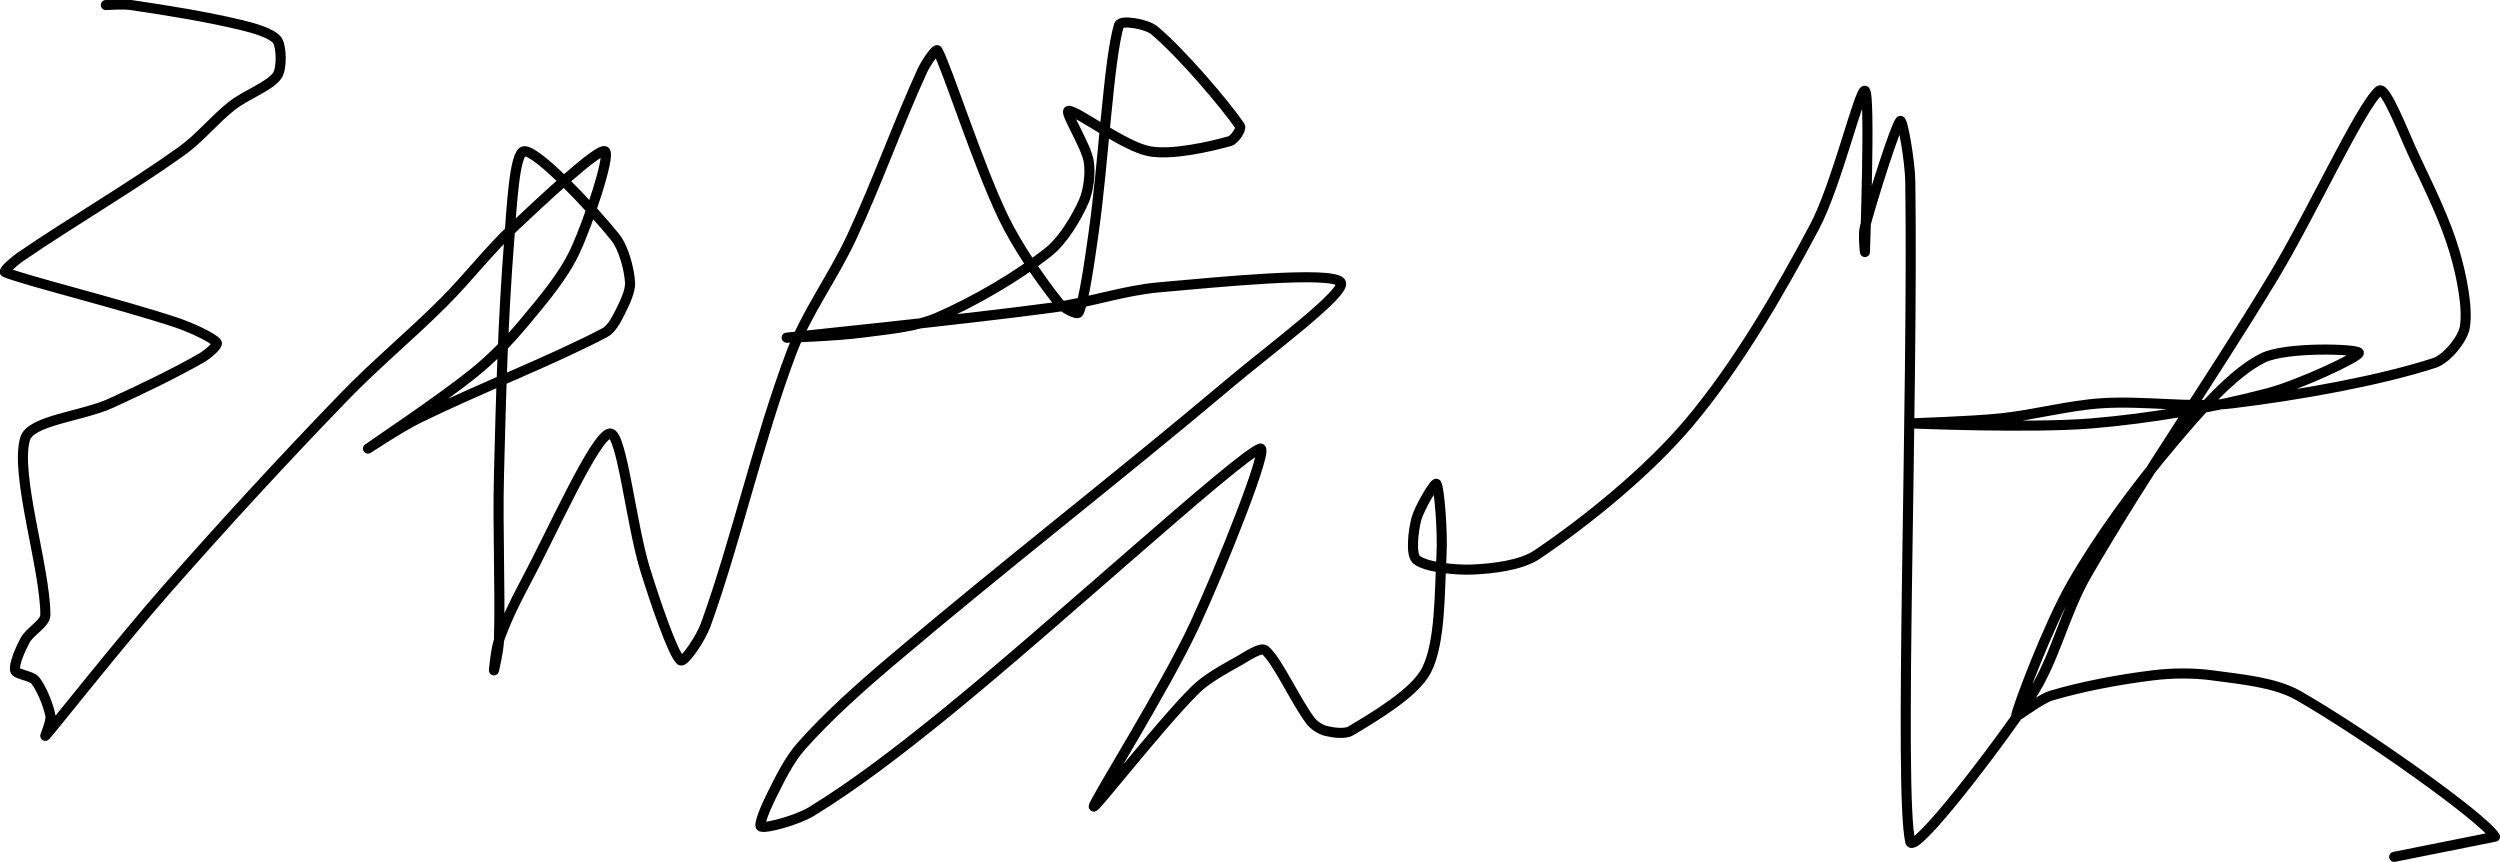 <?xml version="1.0" encoding="UTF-8" standalone="no"?><!DOCTYPE svg PUBLIC "-//W3C//DTD SVG 1.1//EN" "http://www.w3.org/Graphics/SVG/1.1/DTD/svg11.dtd"><svg xmlns="http://www.w3.org/2000/svg" version="1.1" width="496" height="171"><path fill="none" stroke="#000000" stroke-width="2" stroke-linecap="round" stroke-linejoin="round" d="M 21 1 c 0.09 0 3.37 -0.24 5 0 c 7.3 1.08 14.94 2.3 22 4 c 2.41 0.58 6.04 1.63 7 3 c 0.88 1.26 0.96 5.62 0 7 c -1.48 2.14 -6.17 3.76 -9 6 c -3.53 2.78 -6.35 6.4 -10 9 c -10.37 7.41 -21.67 13.92 -32 21 c -1.14 0.79 -3.47 2.8 -3 3 c 3.9 1.64 22.9 6.3 34 10 c 2.8 0.93 7.28 2.99 8 4 c 0.34 0.48 -1.84 2.34 -3 3 c -5.49 3.14 -11.74 6.14 -18 9 c -5.72 2.61 -15.88 3.38 -17 7 c -2.14 6.93 4 25.76 4 35 c 0 1.68 -3.05 3.25 -4 5 c -0.94 1.72 -2.29 4.83 -2 6 c 0.21 0.83 3.25 1.04 4 2 c 1.27 1.63 2.62 4.92 3 7 c 0.2 1.13 -1.14 4.15 -1 4 c 1.27 -1.38 15.44 -19.28 24 -29 c 11.75 -13.34 22.71 -25.26 35 -38 c 6.56 -6.8 13.3 -12.3 20 -19 c 4.98 -4.98 8.97 -10.28 14 -15 c 5.74 -5.39 16.59 -15.59 18 -15 c 1.26 0.52 -3.21 14.08 -6 20 c -2.3 4.88 -6.35 9.62 -10 14 c -3 3.6 -6.35 7.06 -10 10 c -6.66 5.37 -20.65 14.71 -21 15 c -0.16 0.13 6.46 -4.27 10 -6 c 12.35 -6.05 26.38 -11.42 37 -17 c 1.3 -0.68 2.3 -2.6 3 -4 c 0.89 -1.78 2.12 -4.24 2 -6 c -0.18 -2.63 -1.24 -6.82 -3 -9 c -4.59 -5.69 -15.3 -17.13 -18 -17 c -1.99 0.09 -2.52 11.88 -3 18 c -1.21 15.44 -1.6 30.11 -2 46 c -0.29 11.39 0.28 22.06 0 33 c -0.05 2.02 -1 6 -1 6 c 0 0 0.35 -4.16 1 -6 c 1.29 -3.66 3.06 -7.38 5 -11 c 5.54 -10.33 14.07 -29.63 17 -30 c 2.37 -0.3 4.21 18.03 7 27 c 1.93 6.21 5.43 16.56 7 18 c 0.7 0.64 4.08 -4.45 5 -7 c 6.05 -16.77 10.41 -36.5 17 -54 c 3.02 -8.02 8.27 -14.97 12 -23 c 5.15 -11.09 9.17 -22.48 14 -33 c 0.67 -1.47 2.73 -4.5 3 -4 c 1.94 3.52 7.97 22.52 13 33 c 2.87 5.98 7.35 12.38 11 17 c 0.81 1.02 3.71 2.58 4 2 c 1.05 -2.1 2.22 -10.47 3 -16 c 1.97 -14.02 2.95 -34.17 5 -41 c 0.35 -1.17 5.52 -0.23 7 1 c 5.33 4.44 14.08 14.72 17 19 c 0.41 0.61 -1.12 2.75 -2 3 c -3.95 1.1 -11.49 2.85 -16 2 c -5 -0.94 -14.57 -8.24 -16 -8 c -0.86 0.14 3.48 6.88 4 10 c 0.39 2.34 -0.03 5.82 -1 8 c -1.47 3.3 -4.11 7.71 -7 10 c -6.06 4.8 -14.67 9.83 -22 13 c -4.39 1.9 -9.91 2.32 -15 3 c -5 0.67 -15.26 1.03 -15 1 c 0.93 -0.12 34.94 -3.56 53 -6 c 7.24 -0.98 13.93 -3.38 21 -4 c 11.92 -1.05 34.31 -3.29 36 -1 c 1.4 1.89 -14.17 13.4 -22 20 c -22.83 19.24 -44.36 35.82 -67 55 c -6.47 5.48 -12.74 11.09 -18 17 c -2.48 2.79 -4.3 6.6 -6 10 c -0.92 1.84 -2.63 5.76 -2 6 c 1.04 0.39 7.22 -1.3 10 -3 c 8.58 -5.24 17.43 -12.07 26 -19 c 21.91 -17.73 58.55 -51.4 63 -53 c 2.02 -0.73 -7.76 23.72 -13 35 c -5.78 12.44 -20 35.04 -20 36 c 0 0.71 13.1 -16.1 20 -23 c 2.45 -2.45 5.93 -4.25 9 -6 c 1.53 -0.87 4.2 -2.69 5 -2 c 2.48 2.13 5.96 9.95 9 14 c 0.66 0.88 2 1.75 3 2 c 1.38 0.34 3.82 0.71 5 0 c 4.53 -2.72 12.68 -7.48 15 -12 c 2.81 -5.46 2.59 -15.41 3 -23 c 0.25 -4.59 -0.46 -13.25 -1 -14 c -0.31 -0.43 -3.39 4.72 -4 7 c -0.6 2.26 -1.15 6.95 0 8 c 1.61 1.47 7.6 2.14 11 2 c 4.06 -0.17 9.73 -0.79 13 -3 c 9.73 -6.56 21.84 -16.36 30 -26 c 9.52 -11.25 17.92 -25.66 25 -39 c 4.4 -8.29 8.98 -27.51 10 -27 c 1.13 0.57 0 31.44 0 32 c 0 0.09 -0.41 -3.48 0 -5 c 1.81 -6.71 6.15 -20.15 7 -21 c 0.47 -0.47 1.94 7.97 2 12 c 0.61 43.44 -2.31 121.18 0 131 c 0.66 2.82 17.34 -18.92 24 -29 c 4.67 -7.07 6.57 -16.33 11 -24 c 11.7 -20.22 24.57 -38.43 37 -59 c 7.59 -12.57 17.36 -33.88 21 -37 c 1.26 -1.08 4.87 8.46 7 13 c 2.97 6.33 6.14 12.66 8 19 c 1.37 4.65 2.69 11.18 2 15 c -0.42 2.32 -3.58 6.21 -6 7 c -10.7 3.49 -26.72 6.39 -40 8 c -8.47 1.03 -17.35 -0.56 -26 0 c -6.73 0.44 -13.17 2.28 -20 3 c -6.09 0.64 -18.32 0.98 -18 1 c 0.63 0.03 24.12 1 36 0 c 11.72 -0.99 23.93 -3.08 35 -6 c 6.14 -1.62 18.11 -7.21 18 -8 c -0.11 -0.77 -14.35 -1.26 -19 1 c -6.05 2.94 -12.75 10.79 -18 17 c -7.29 8.63 -14.42 18.29 -20 28 c -4.57 7.97 -10.63 23.98 -11 26 c -0.1 0.58 4.57 -3.28 7 -4 c 6.14 -1.82 13.36 -3.17 20 -4 c 3.91 -0.49 8.15 -0.53 12 0 c 5.61 0.77 12.35 1.35 17 4 c 12.77 7.3 36.76 24.23 39 28 l -20 4"/></svg>